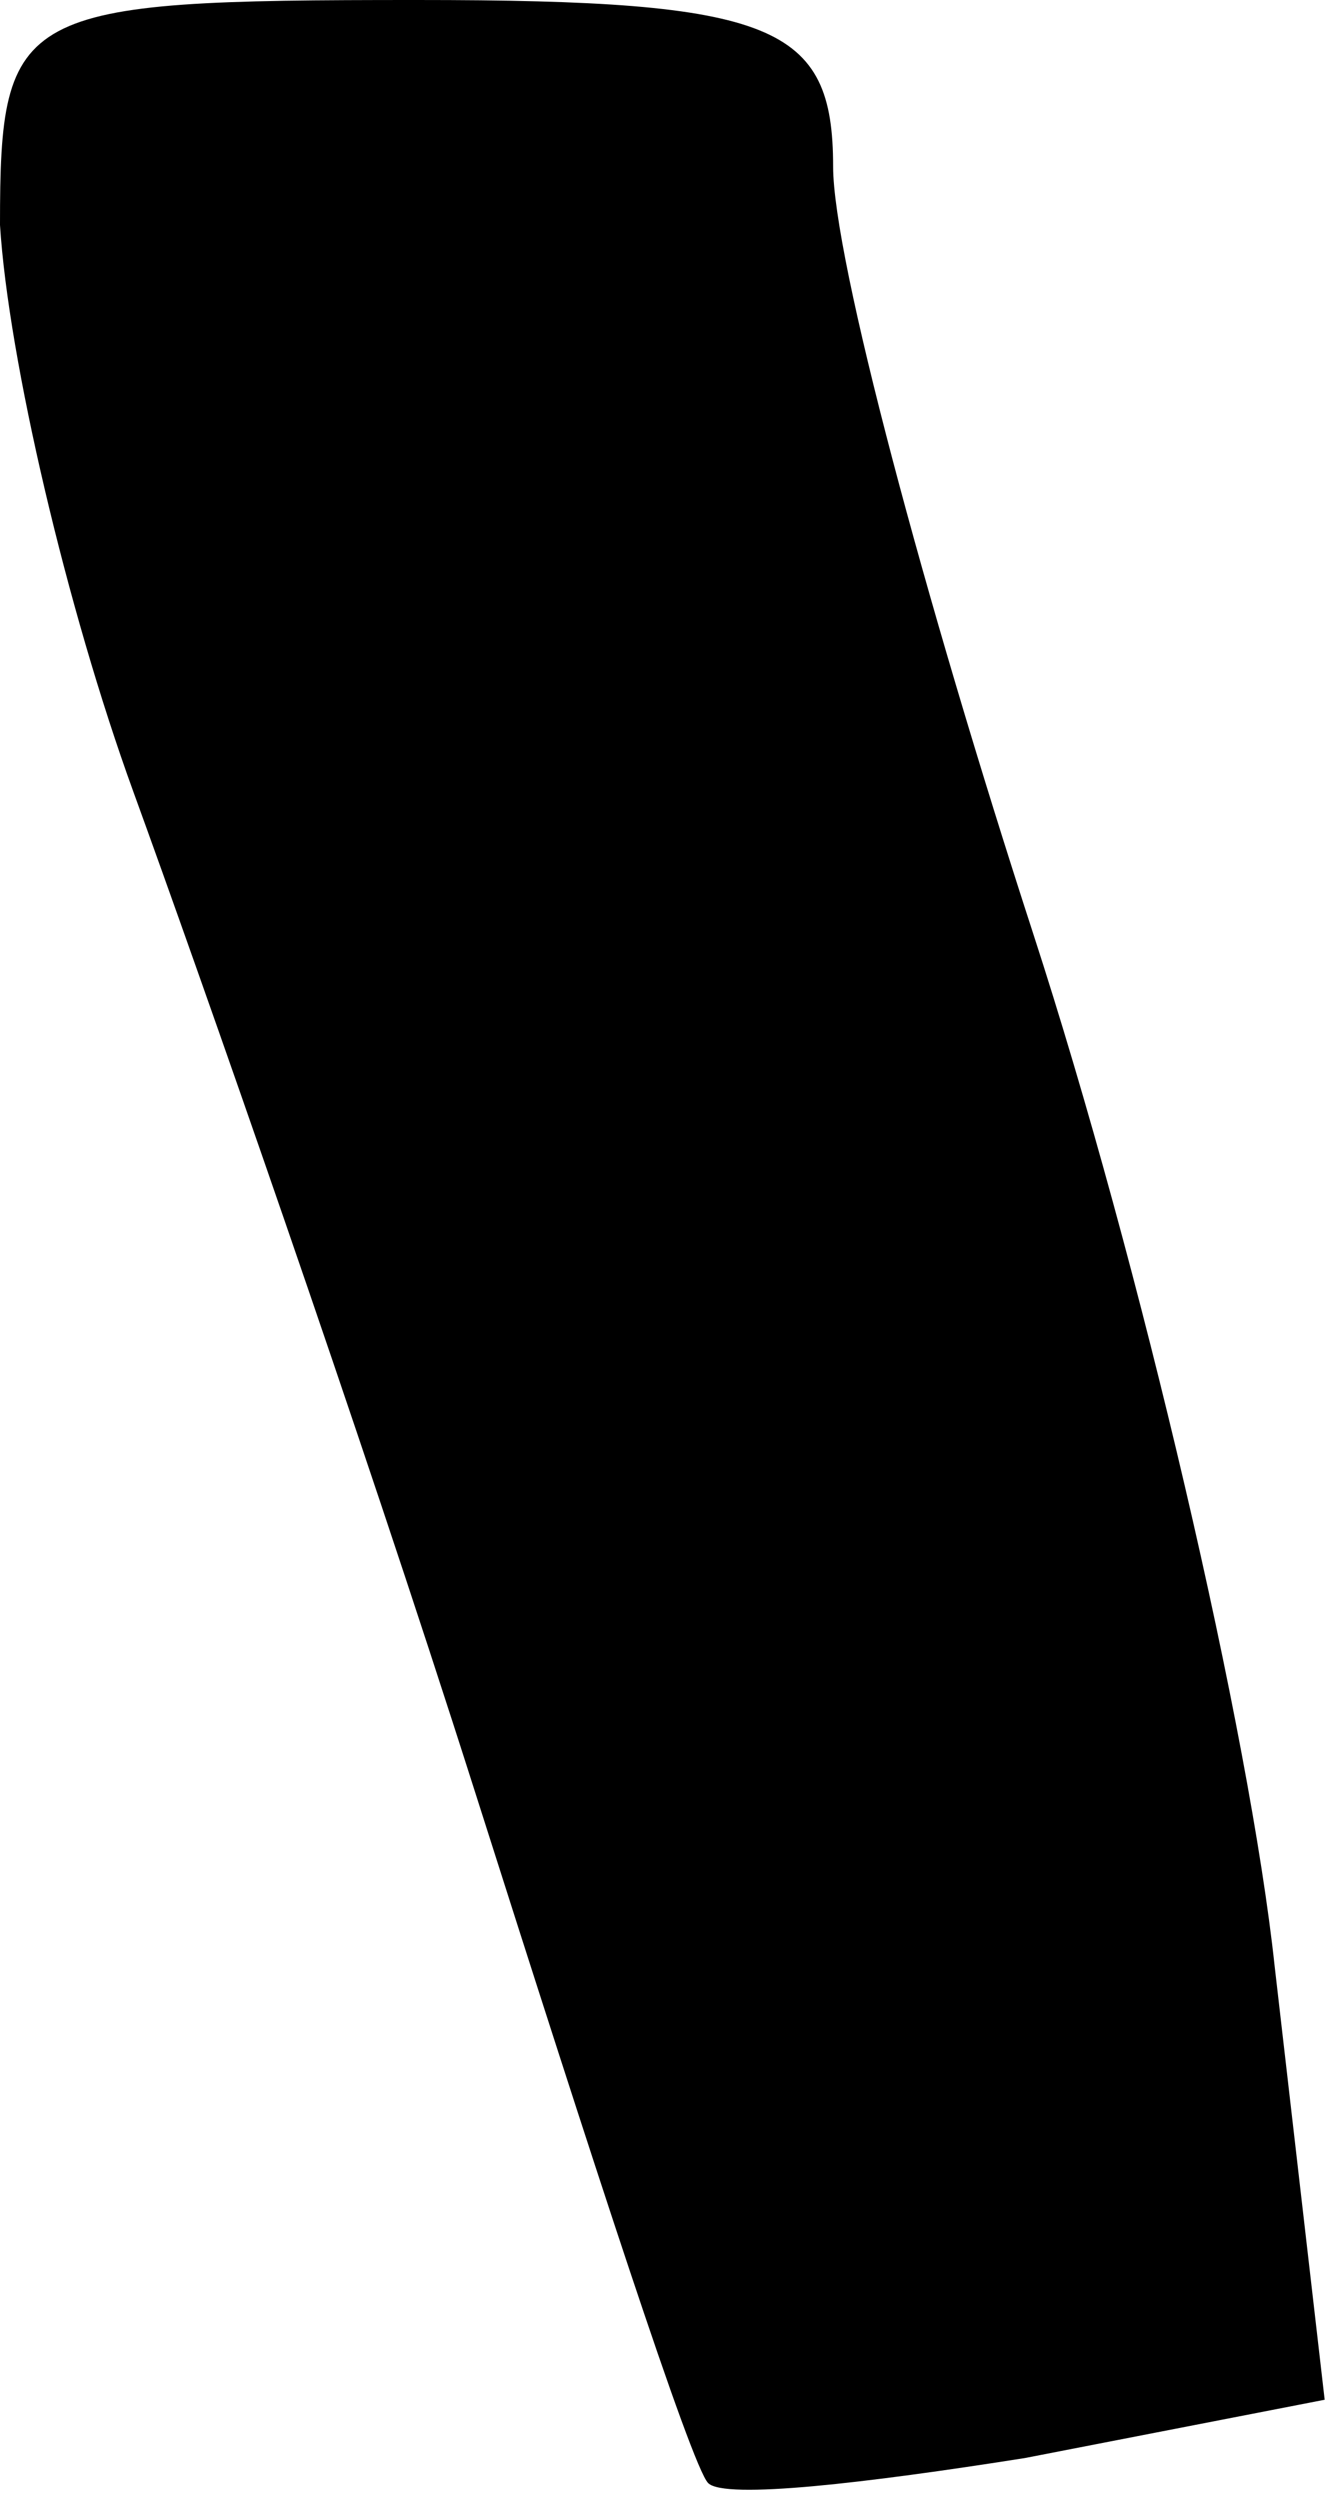 <?xml version="1.0" standalone="no"?>
<!DOCTYPE svg PUBLIC "-//W3C//DTD SVG 20010904//EN"
 "http://www.w3.org/TR/2001/REC-SVG-20010904/DTD/svg10.dtd">
<svg version="1.0" xmlns="http://www.w3.org/2000/svg"
 width="16pt" height="30pt" viewBox="0 0 16 30"
 preserveAspectRatio="xMidYMid meet">
<g transform="translate(0,30) scale(0.1,-0.1)"
fill="#000000" stroke="none">
<path fill="#000000" stroke="none" d="M0 273 c1 -16 8 -46 16 -68 8 -22 27
-76 41 -120 14 -44 26 -81 28 -83 2 -2 19 0 38 3 l36 7 -6 52 c-3 28 -16 84
-29 124 -13 40 -24 81 -24 92 0 17 -7 20 -50 20 -48 0 -50 -1 -50 -27z"/>
</g>
</svg>
